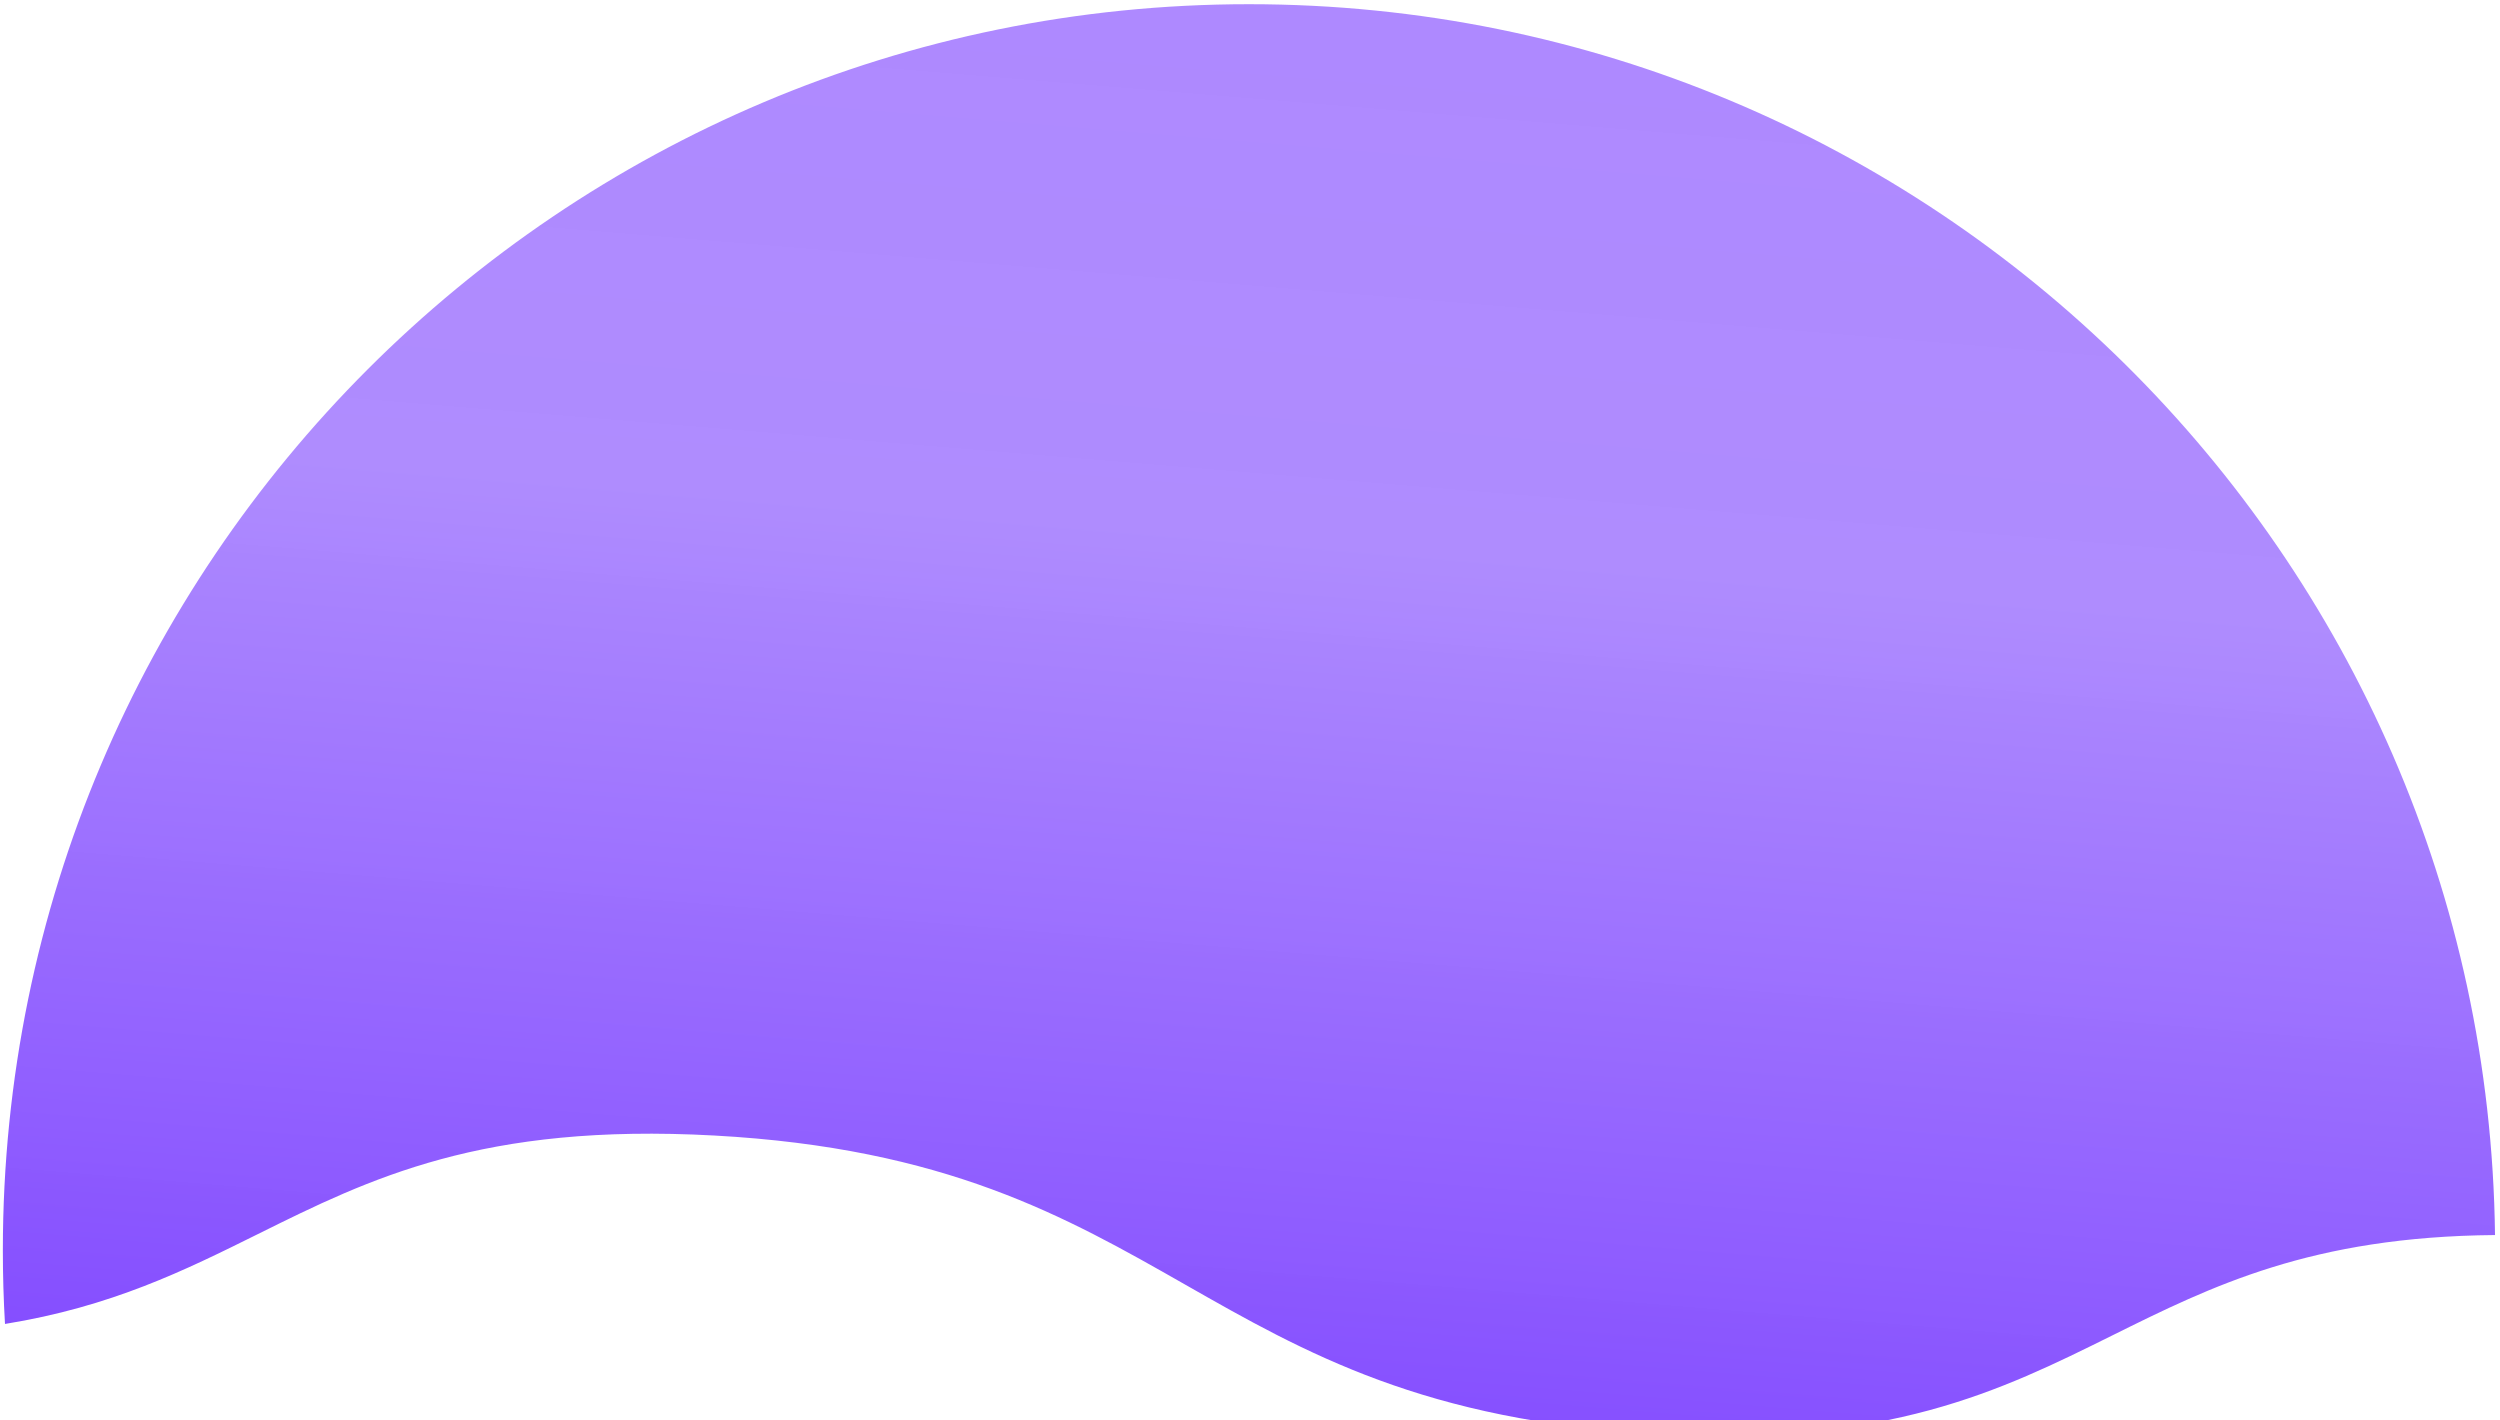 <svg width="213" height="121" viewBox="0 0 213 121" fill="none" xmlns="http://www.w3.org/2000/svg">
<path fill-rule="evenodd" clip-rule="evenodd" d="M212.575 105.226C196.936 105.359 188.454 109.568 179.975 113.775C170.433 118.509 160.895 123.241 141.167 122.164C121.395 121.083 111.183 115.264 100.975 109.447C90.774 103.634 80.577 97.823 60.849 96.746C41.077 95.665 31.525 100.405 21.976 105.142C15.74 108.237 9.505 111.33 0.425 112.801C0.304 110.725 0.243 108.634 0.243 106.528C0.243 47.892 47.777 0.358 106.413 0.358C164.614 0.358 211.878 47.19 212.575 105.226Z" fill="url(#paint0_linear_1_301)"/>
<defs>
<linearGradient id="paint0_linear_1_301" x1="99.745" y1="-0.168" x2="89.732" y2="120.558" gradientUnits="userSpaceOnUse">
<stop stop-color="#AE89FF"/>
<stop offset="0.368" stop-color="#AE8BFE" stop-opacity="0.989"/>
<stop offset="1" stop-color="#854EFF" stop-opacity="1"/>
</linearGradient>
</defs>
</svg>

